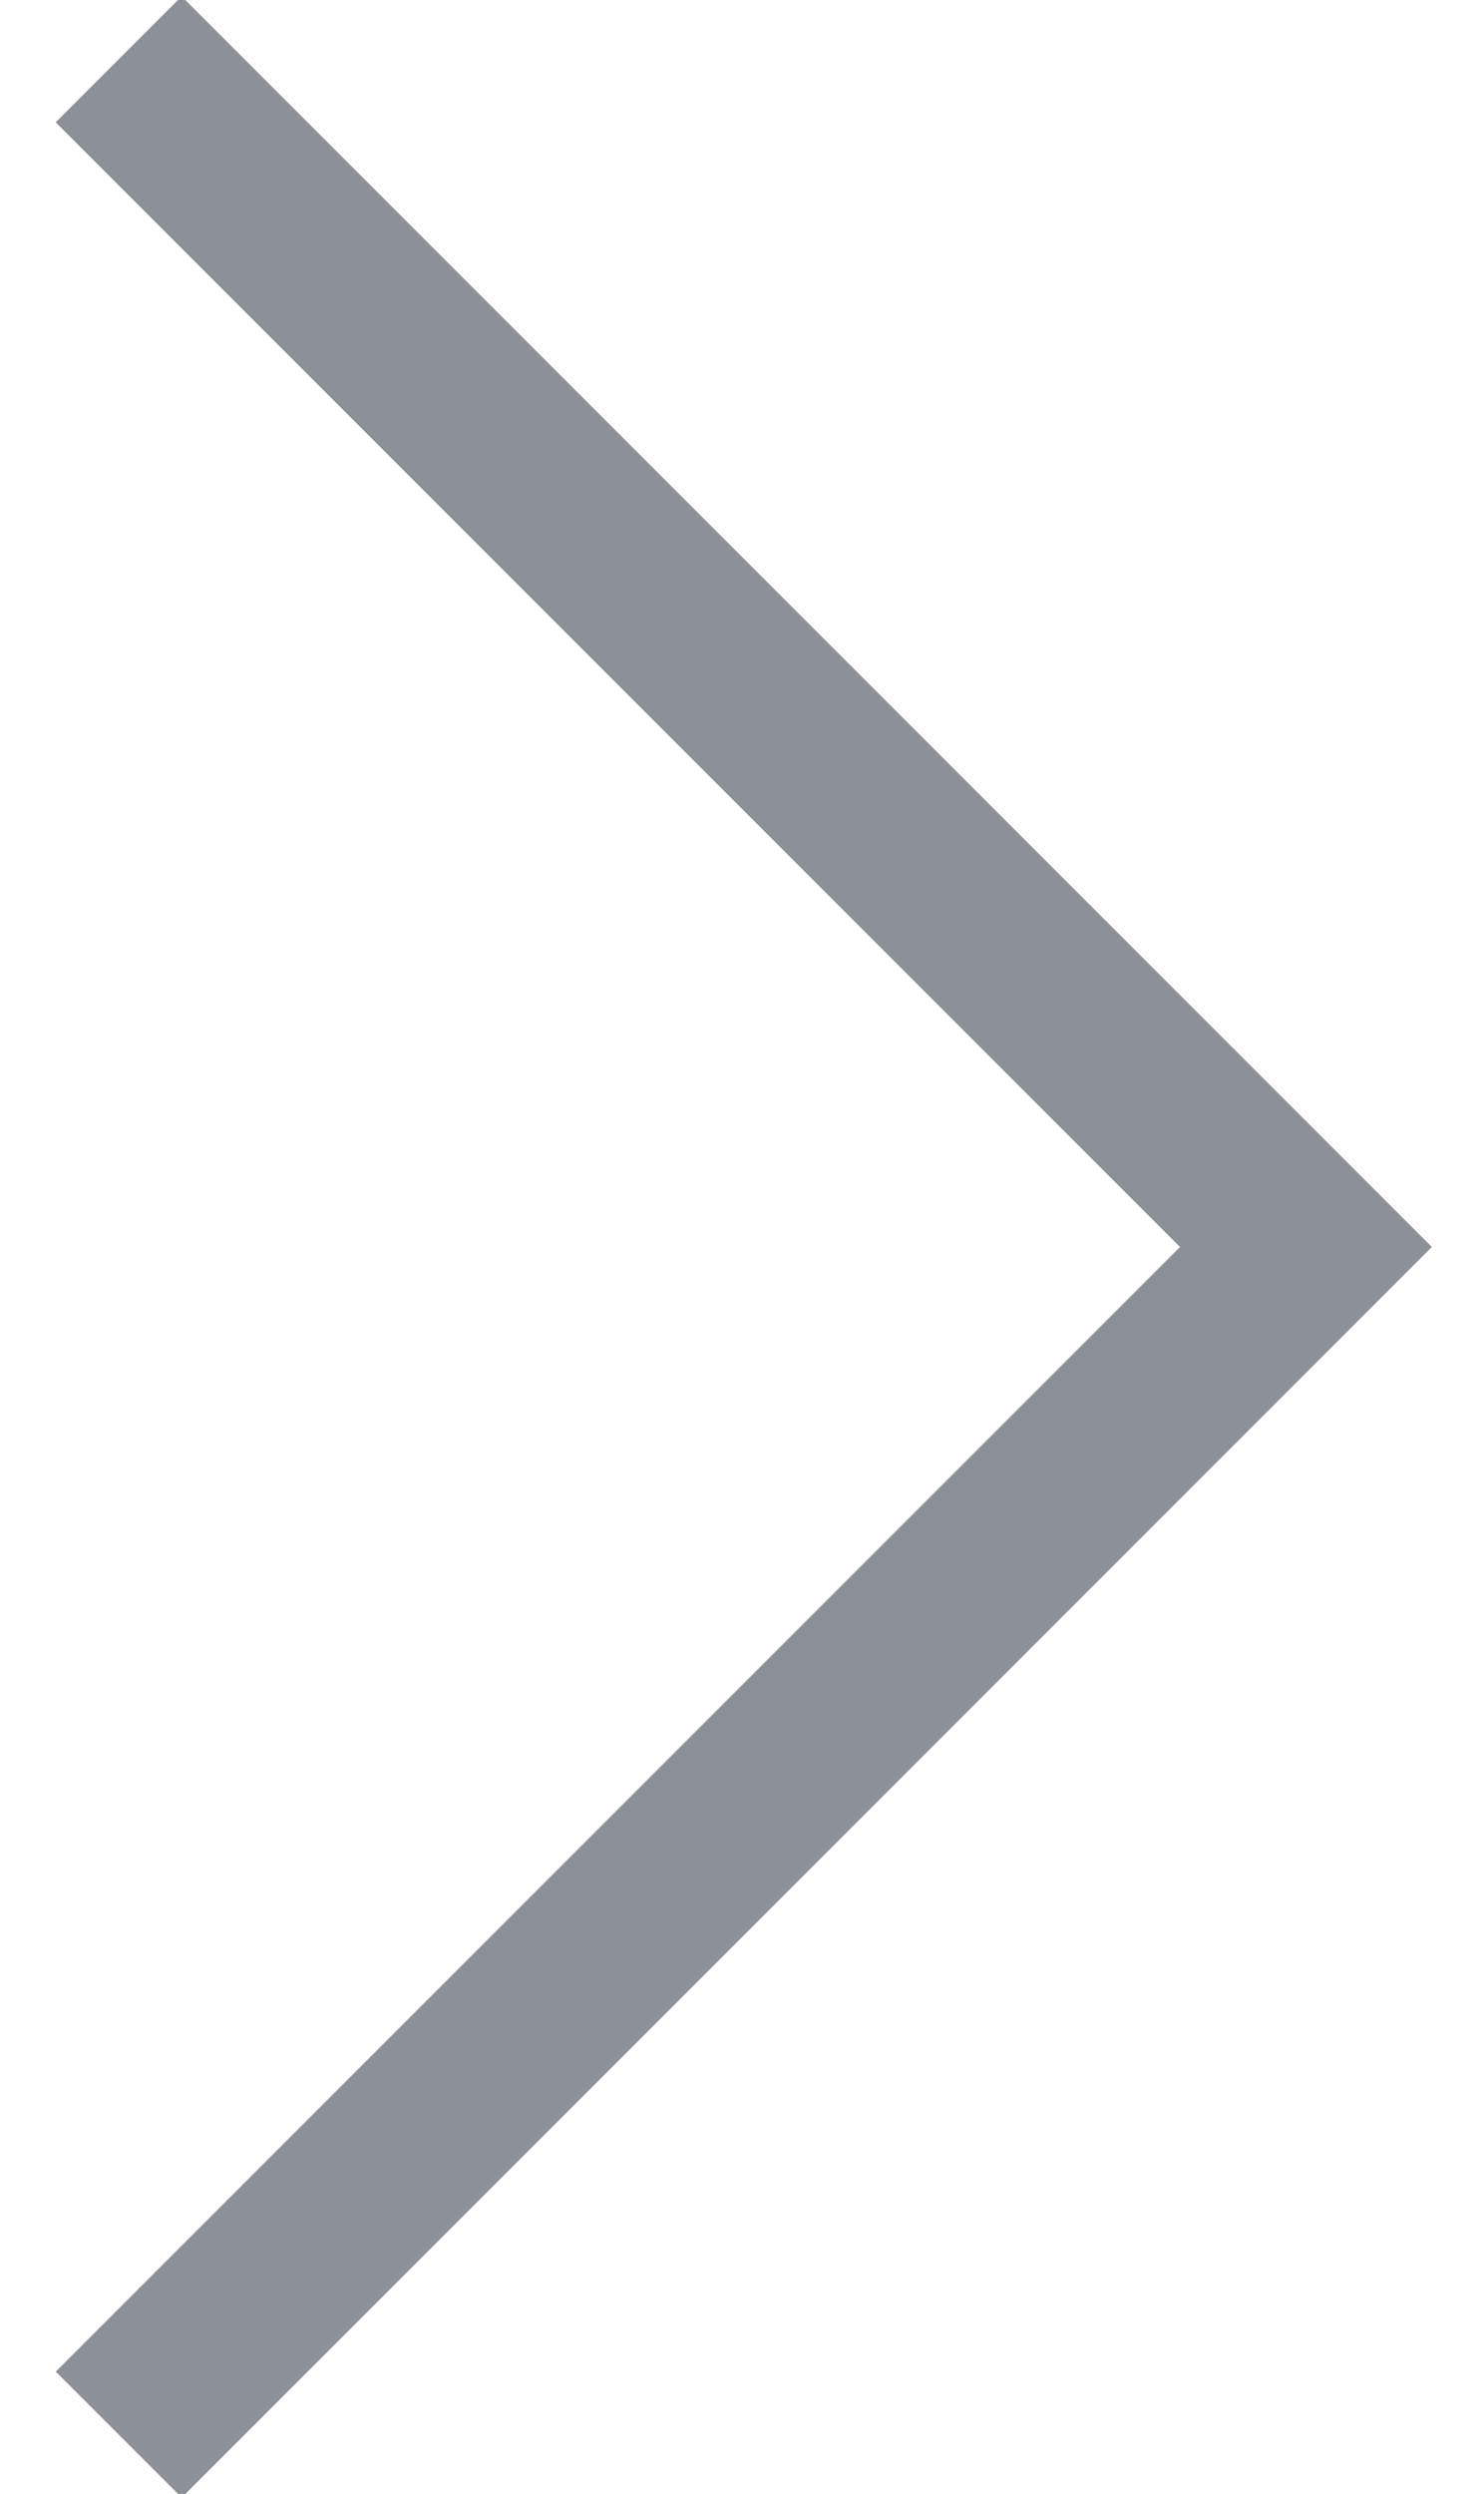 <?xml version="1.0" encoding="UTF-8" standalone="no"?>
<svg width="25px" height="42px" viewBox="0 0 25 42" version="1.1" xmlns="http://www.w3.org/2000/svg" xmlns:xlink="http://www.w3.org/1999/xlink">
    <!-- Generator: sketchtool 3.8.3 (29802) - http://www.bohemiancoding.com/sketch -->
    <title>0B27E0AC-52FD-42C8-BA33-7F72338CC74B</title>
    <desc>Created with sketchtool.</desc>
    <defs></defs>
    <g id="9.0-Real-Estate-Partners" stroke="none" stroke-width="1" fill="none" fill-rule="evenodd">
        <g id="9.0-Real-Estate-Partners-3@2x" transform="translate(-1353, -3384)" stroke-width="3" stroke="#8C9197">
            <polyline id="Stroke-191-Copy-8" transform="translate(1365, 3405) scale(-1, 1) translate(-1365, -3405) " points="1375 3425 1355 3405 1375 3385"></polyline>
        </g>
    </g>
</svg>